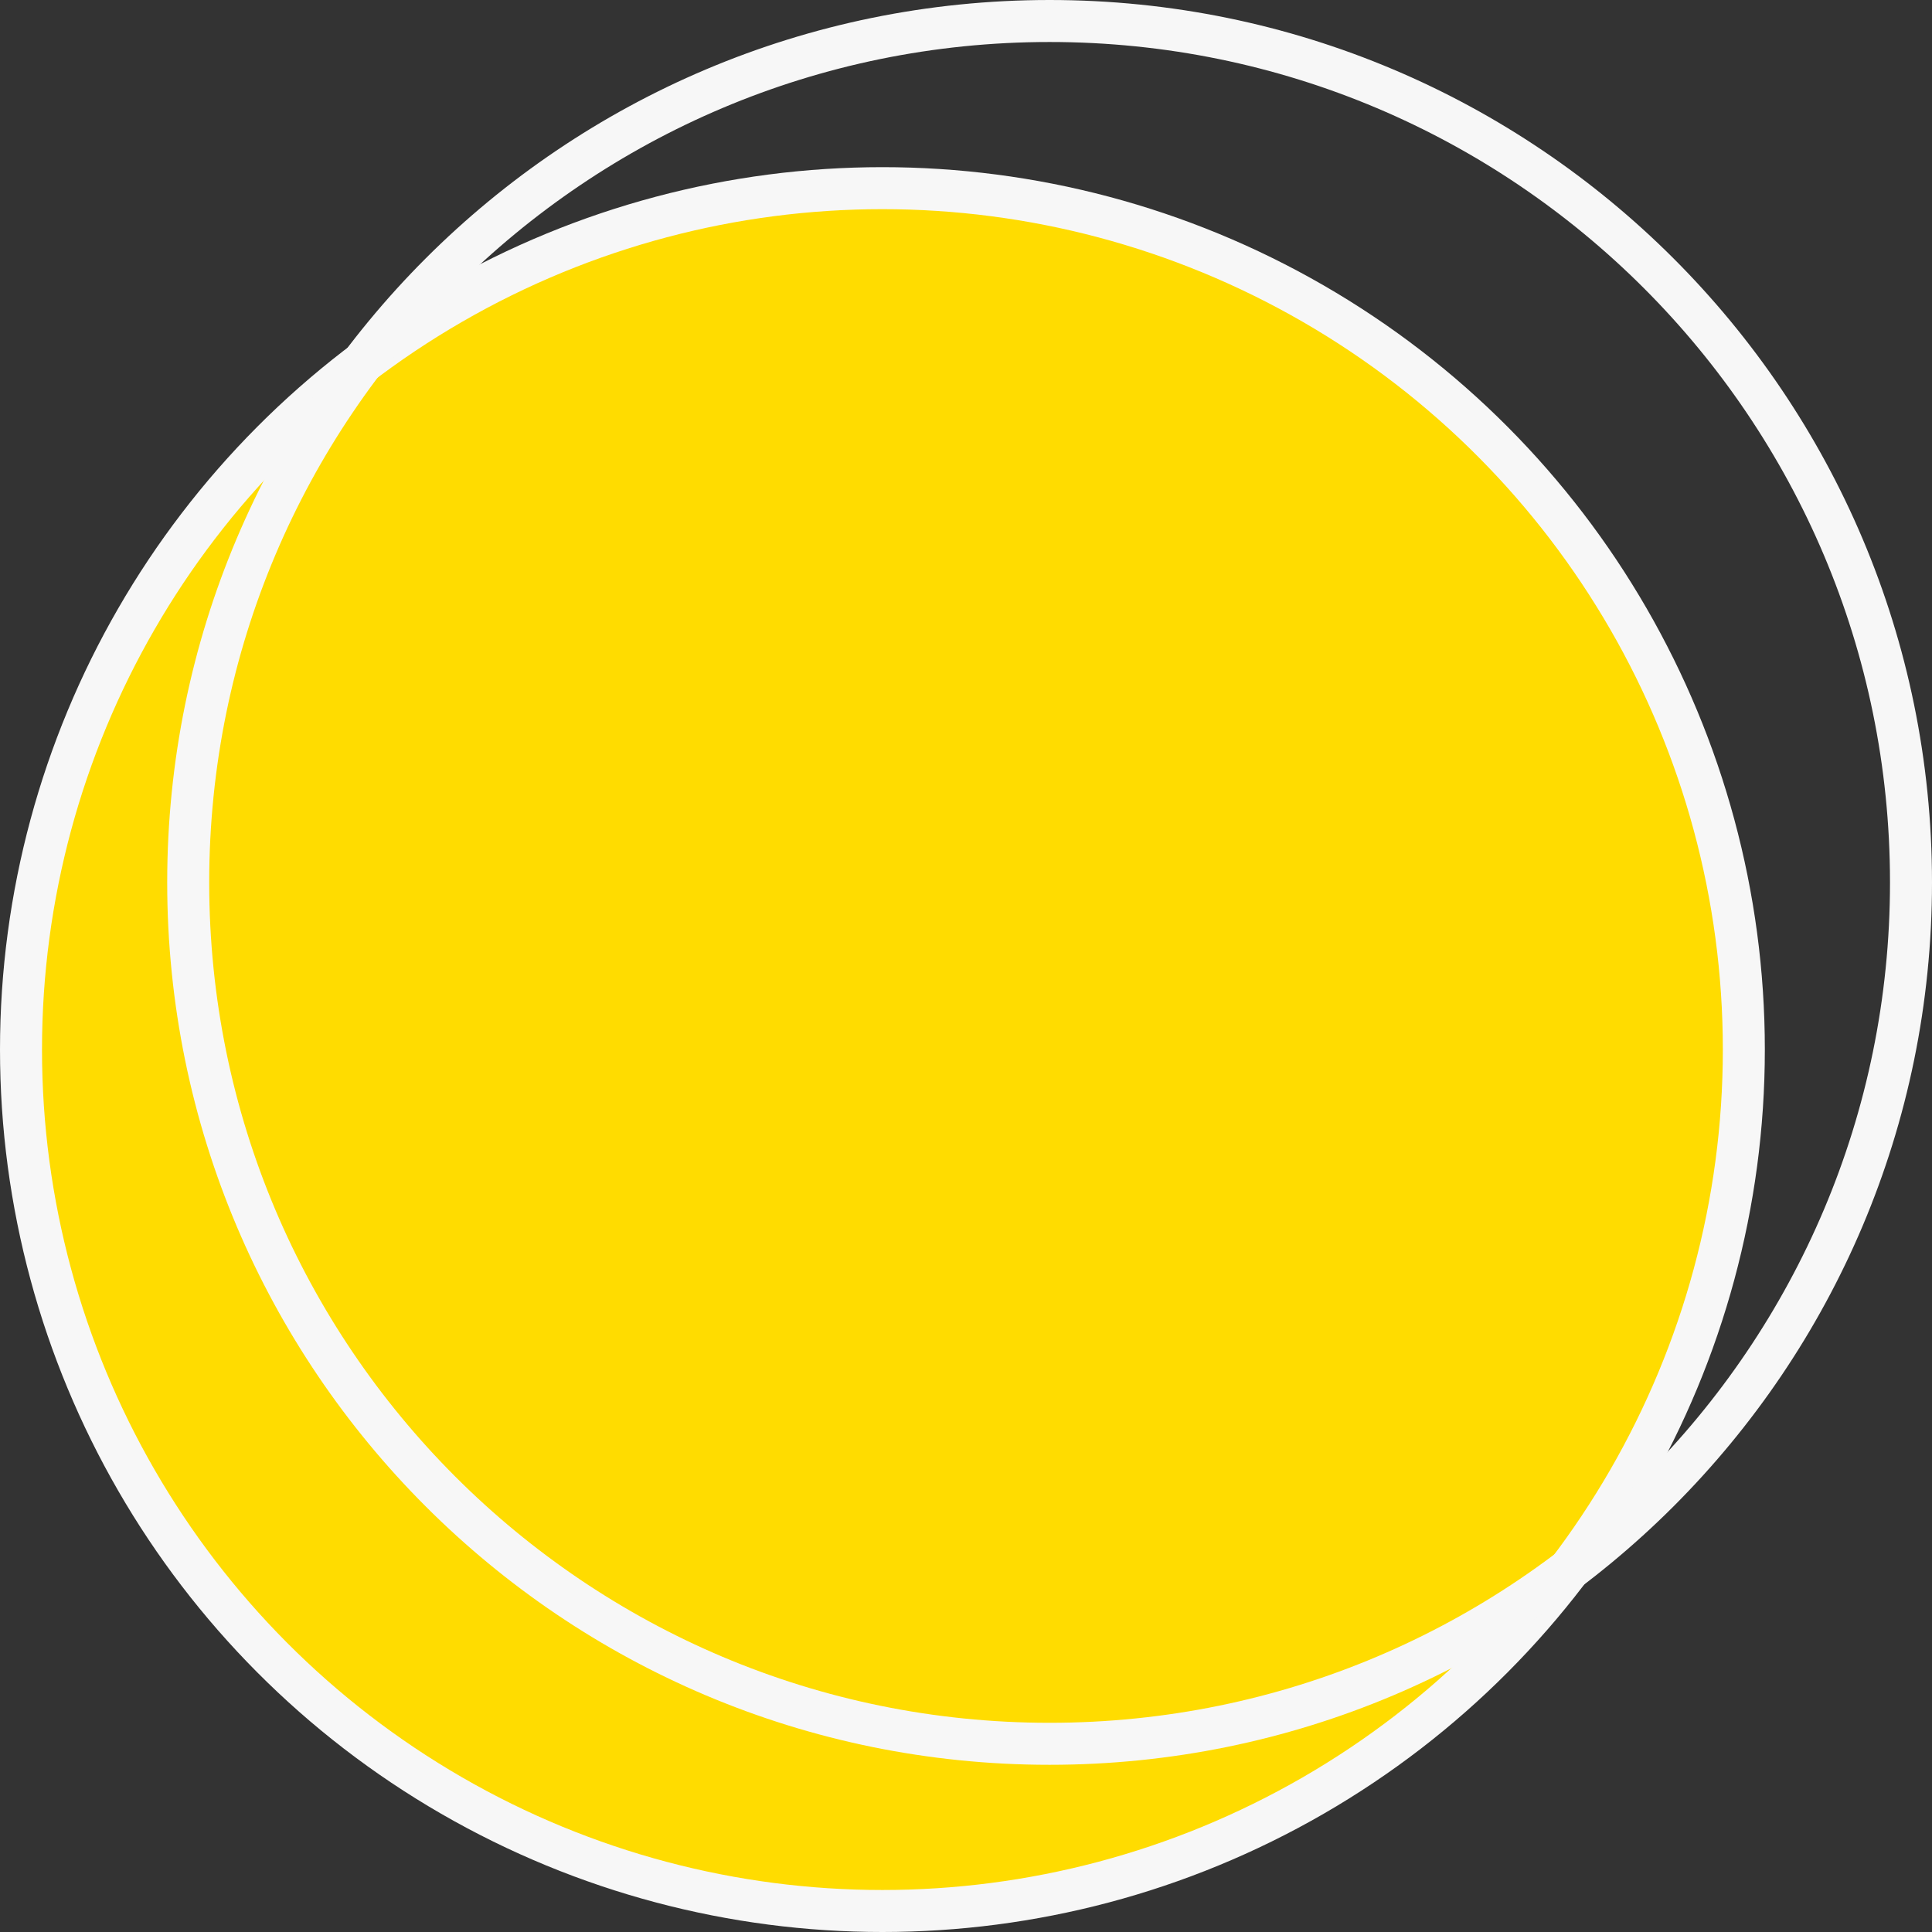 <svg width="46" height="46" viewBox="0 0 46 46" fill="none" xmlns="http://www.w3.org/2000/svg">
<rect x="0" y="0" width="46" height="46" fill="#333333" stroke="none"/>
<circle r="20.51" transform="matrix(-1 0 0 1 21.01 24.99)" fill="#FFDC00" stroke="#F7F7F7"/>
<path d="M4.481 21.01C4.481 32.337 13.663 41.519 24.99 41.519C36.318 41.519 45.5 32.337 45.5 21.01C45.5 9.682 36.318 0.5 24.99 0.5C13.663 0.5 4.481 9.682 4.481 21.01Z" stroke="#F7F7F7"/>
</svg>
